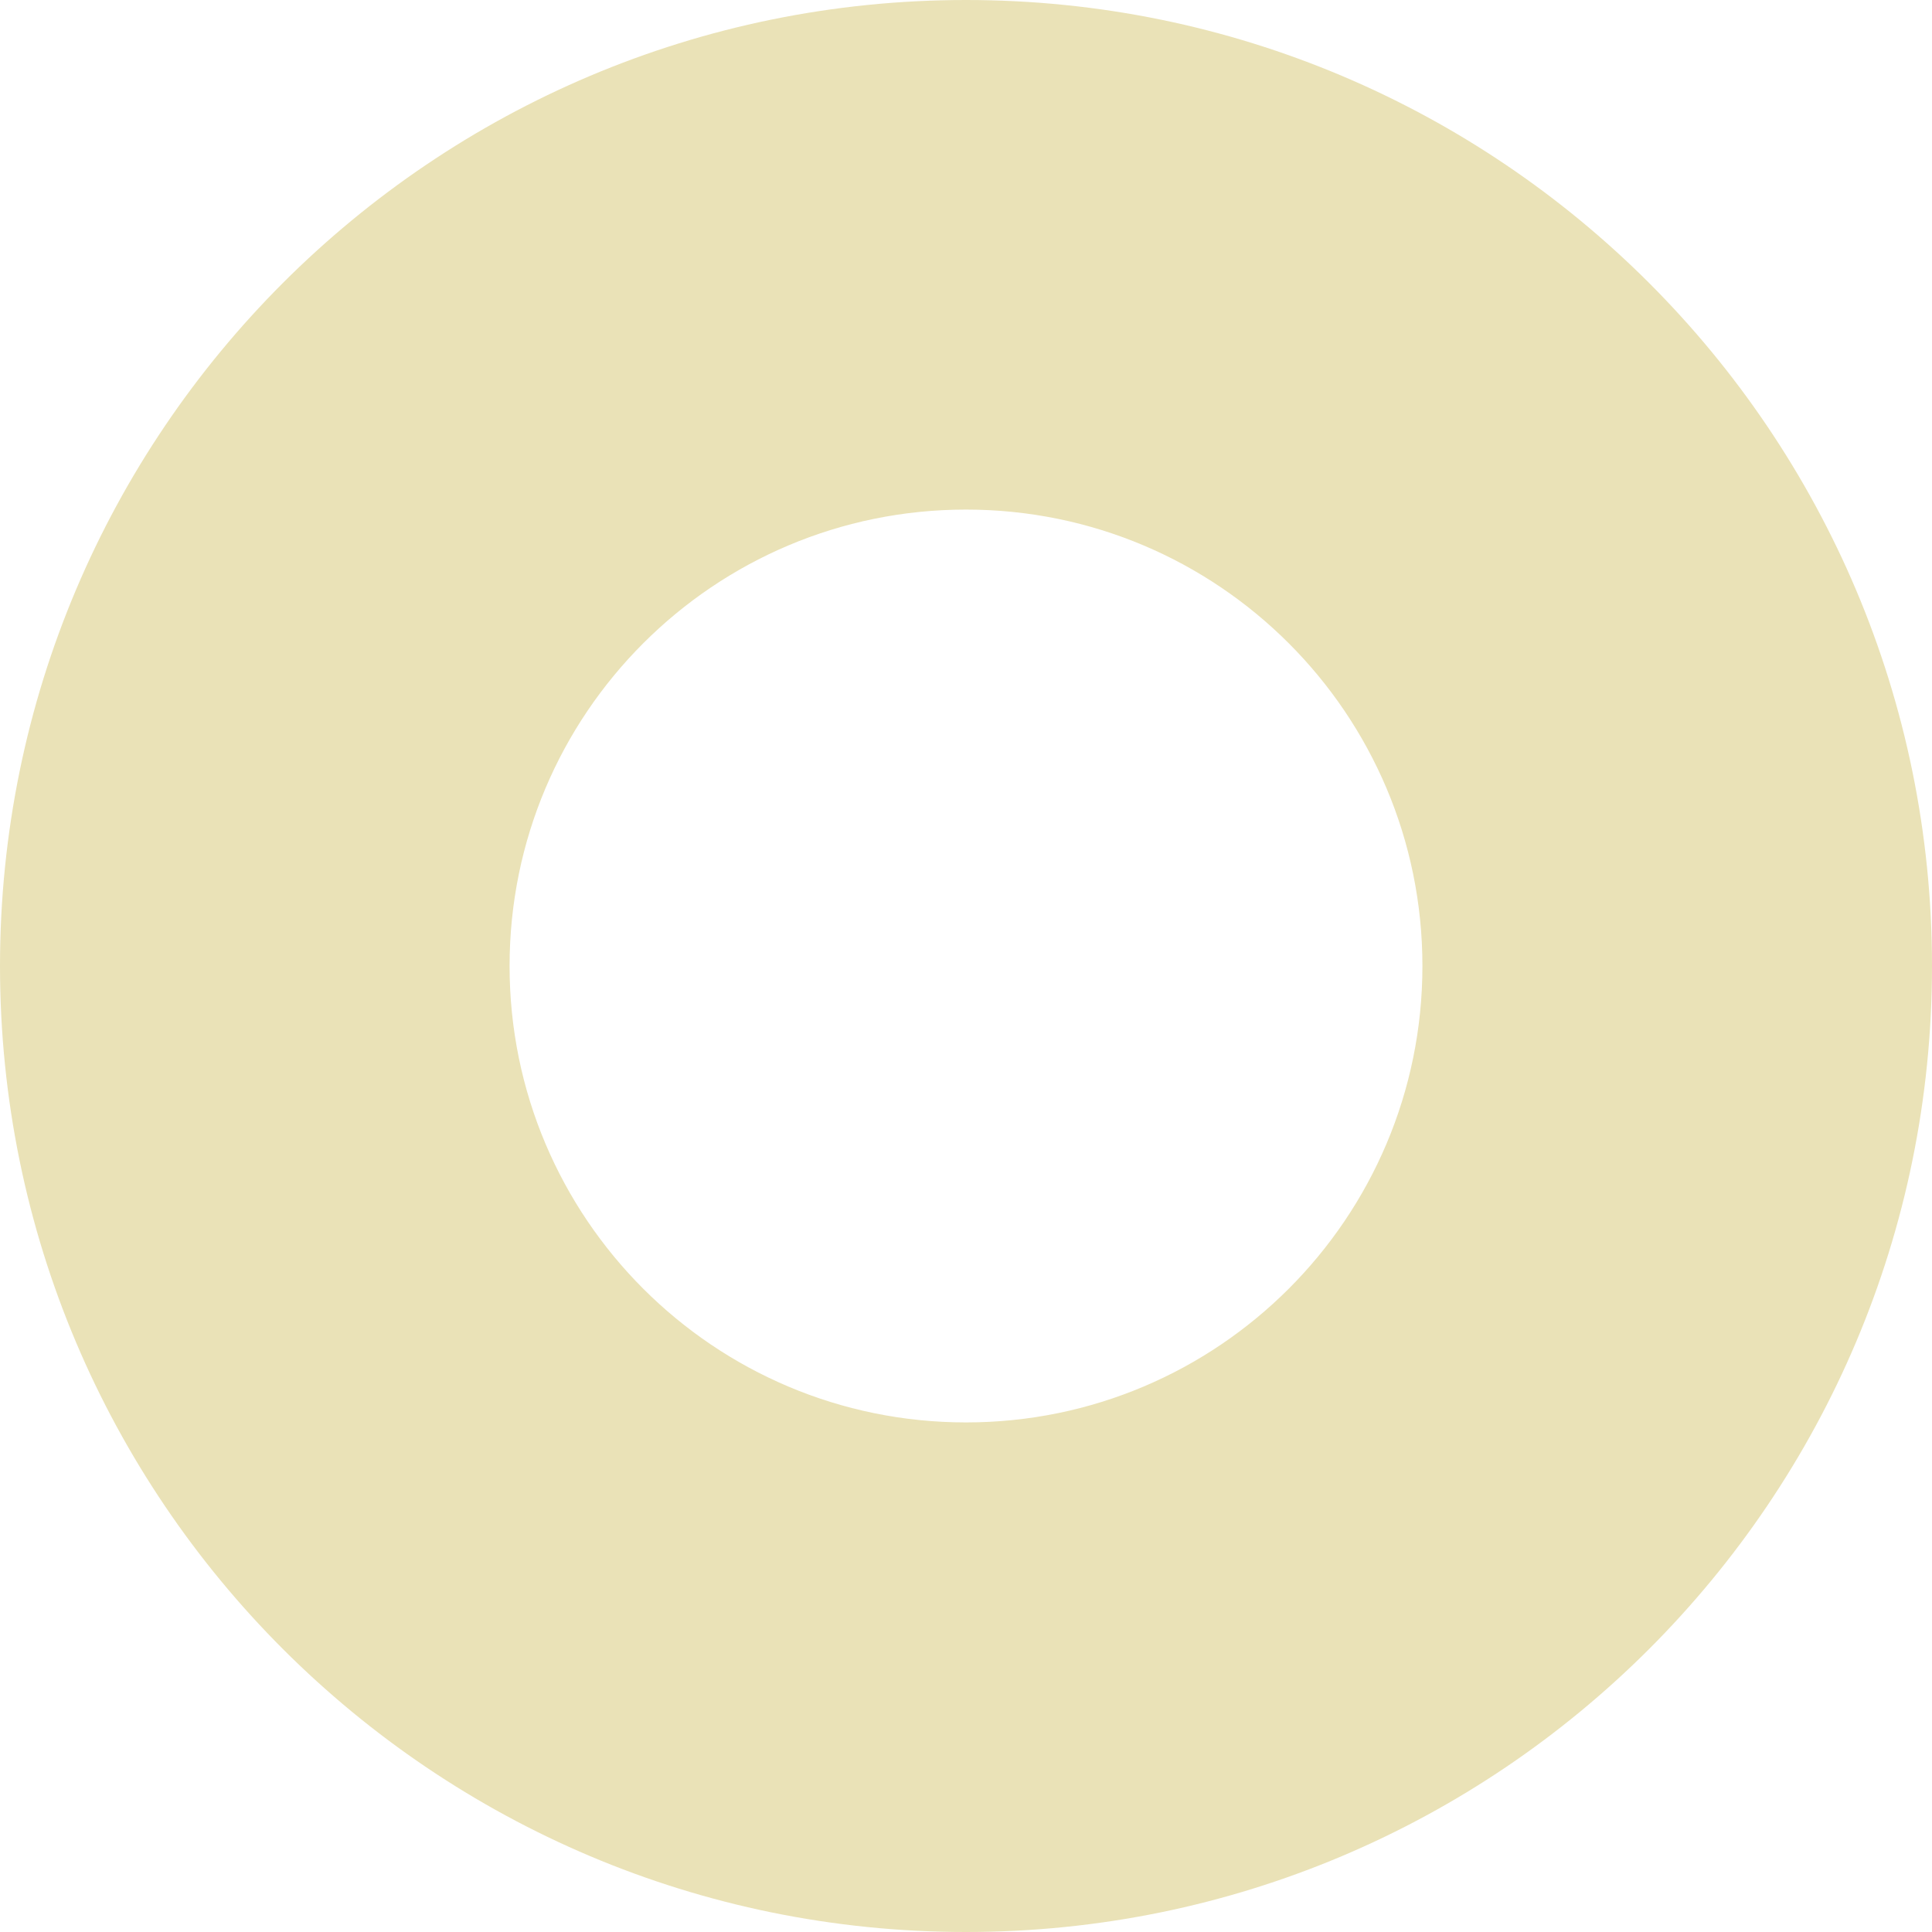 <svg width="90" height="90" viewBox="0 0 90 90" fill="none" xmlns="http://www.w3.org/2000/svg">
<path d="M90 45C90 69.853 69.853 90 45 90C20.147 90 0 69.853 0 45C0 20.147 20.147 0 45 0C69.853 0 90 20.147 90 45ZM23.738 45C23.738 56.743 33.257 66.262 45 66.262C56.743 66.262 66.262 56.743 66.262 45C66.262 33.257 56.743 23.738 45 23.738C33.257 23.738 23.738 33.257 23.738 45Z" fill="#EAE2B7"/>
</svg>
